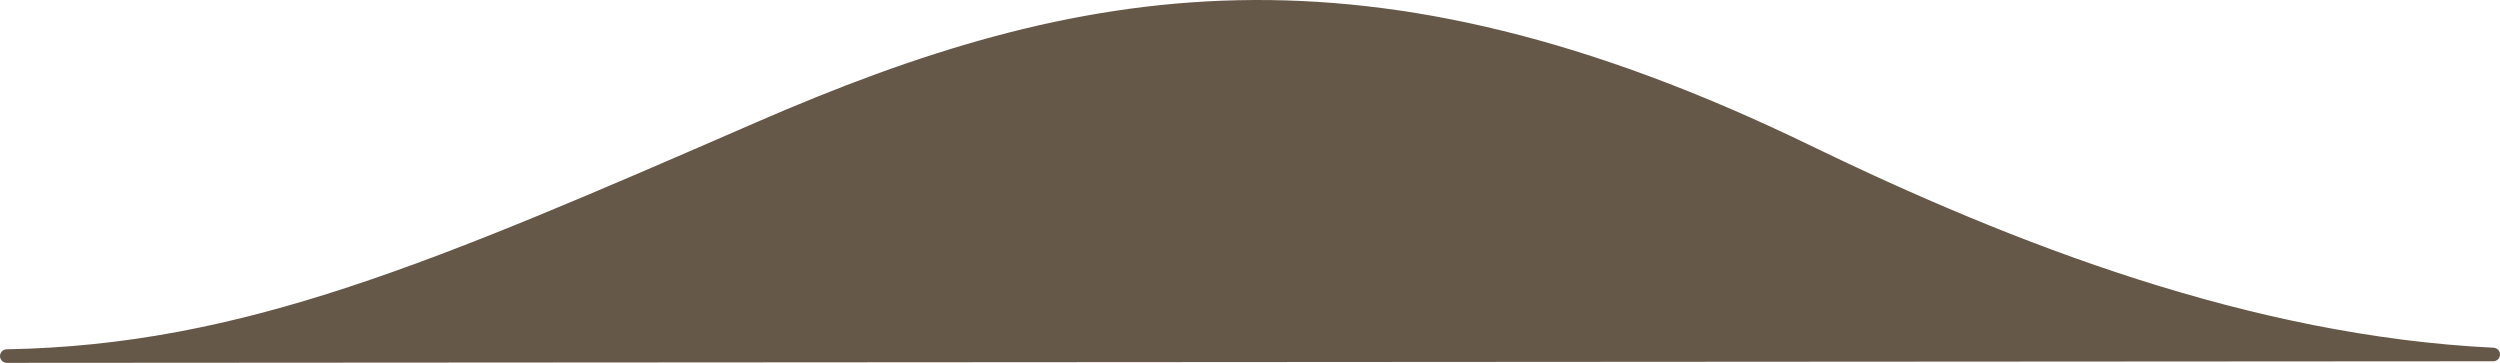 <?xml version="1.0" encoding="utf-8"?>
<!-- Generator: Adobe Illustrator 15.0.2, SVG Export Plug-In . SVG Version: 6.00 Build 0)  -->
<!DOCTYPE svg PUBLIC "-//W3C//DTD SVG 1.1//EN" "http://www.w3.org/Graphics/SVG/1.1/DTD/svg11.dtd">
<svg version="1.1" id="Lager_1" xmlns="http://www.w3.org/2000/svg" xmlns:xlink="http://www.w3.org/1999/xlink" x="0px" y="0px"
	 width="253.104px" height="36.734px" viewBox="0 0 253.104 36.734" enable-background="new 0 0 253.104 36.734"
	 xml:space="preserve">
<path fill="#665849" stroke="#665849" stroke-width="1.372" stroke-linecap="round" stroke-linejoin="round" stroke-miterlimit="10" d="
	M252.419,35.889c-24.627-1.196-48.686-10.478-69.522-20.585c-44.725-21.694-73.483-16.46-106.033-2.301
	C44.15,27.234,24.743,35.622,0.686,36.049L252.419,35.889z"/>
</svg>
